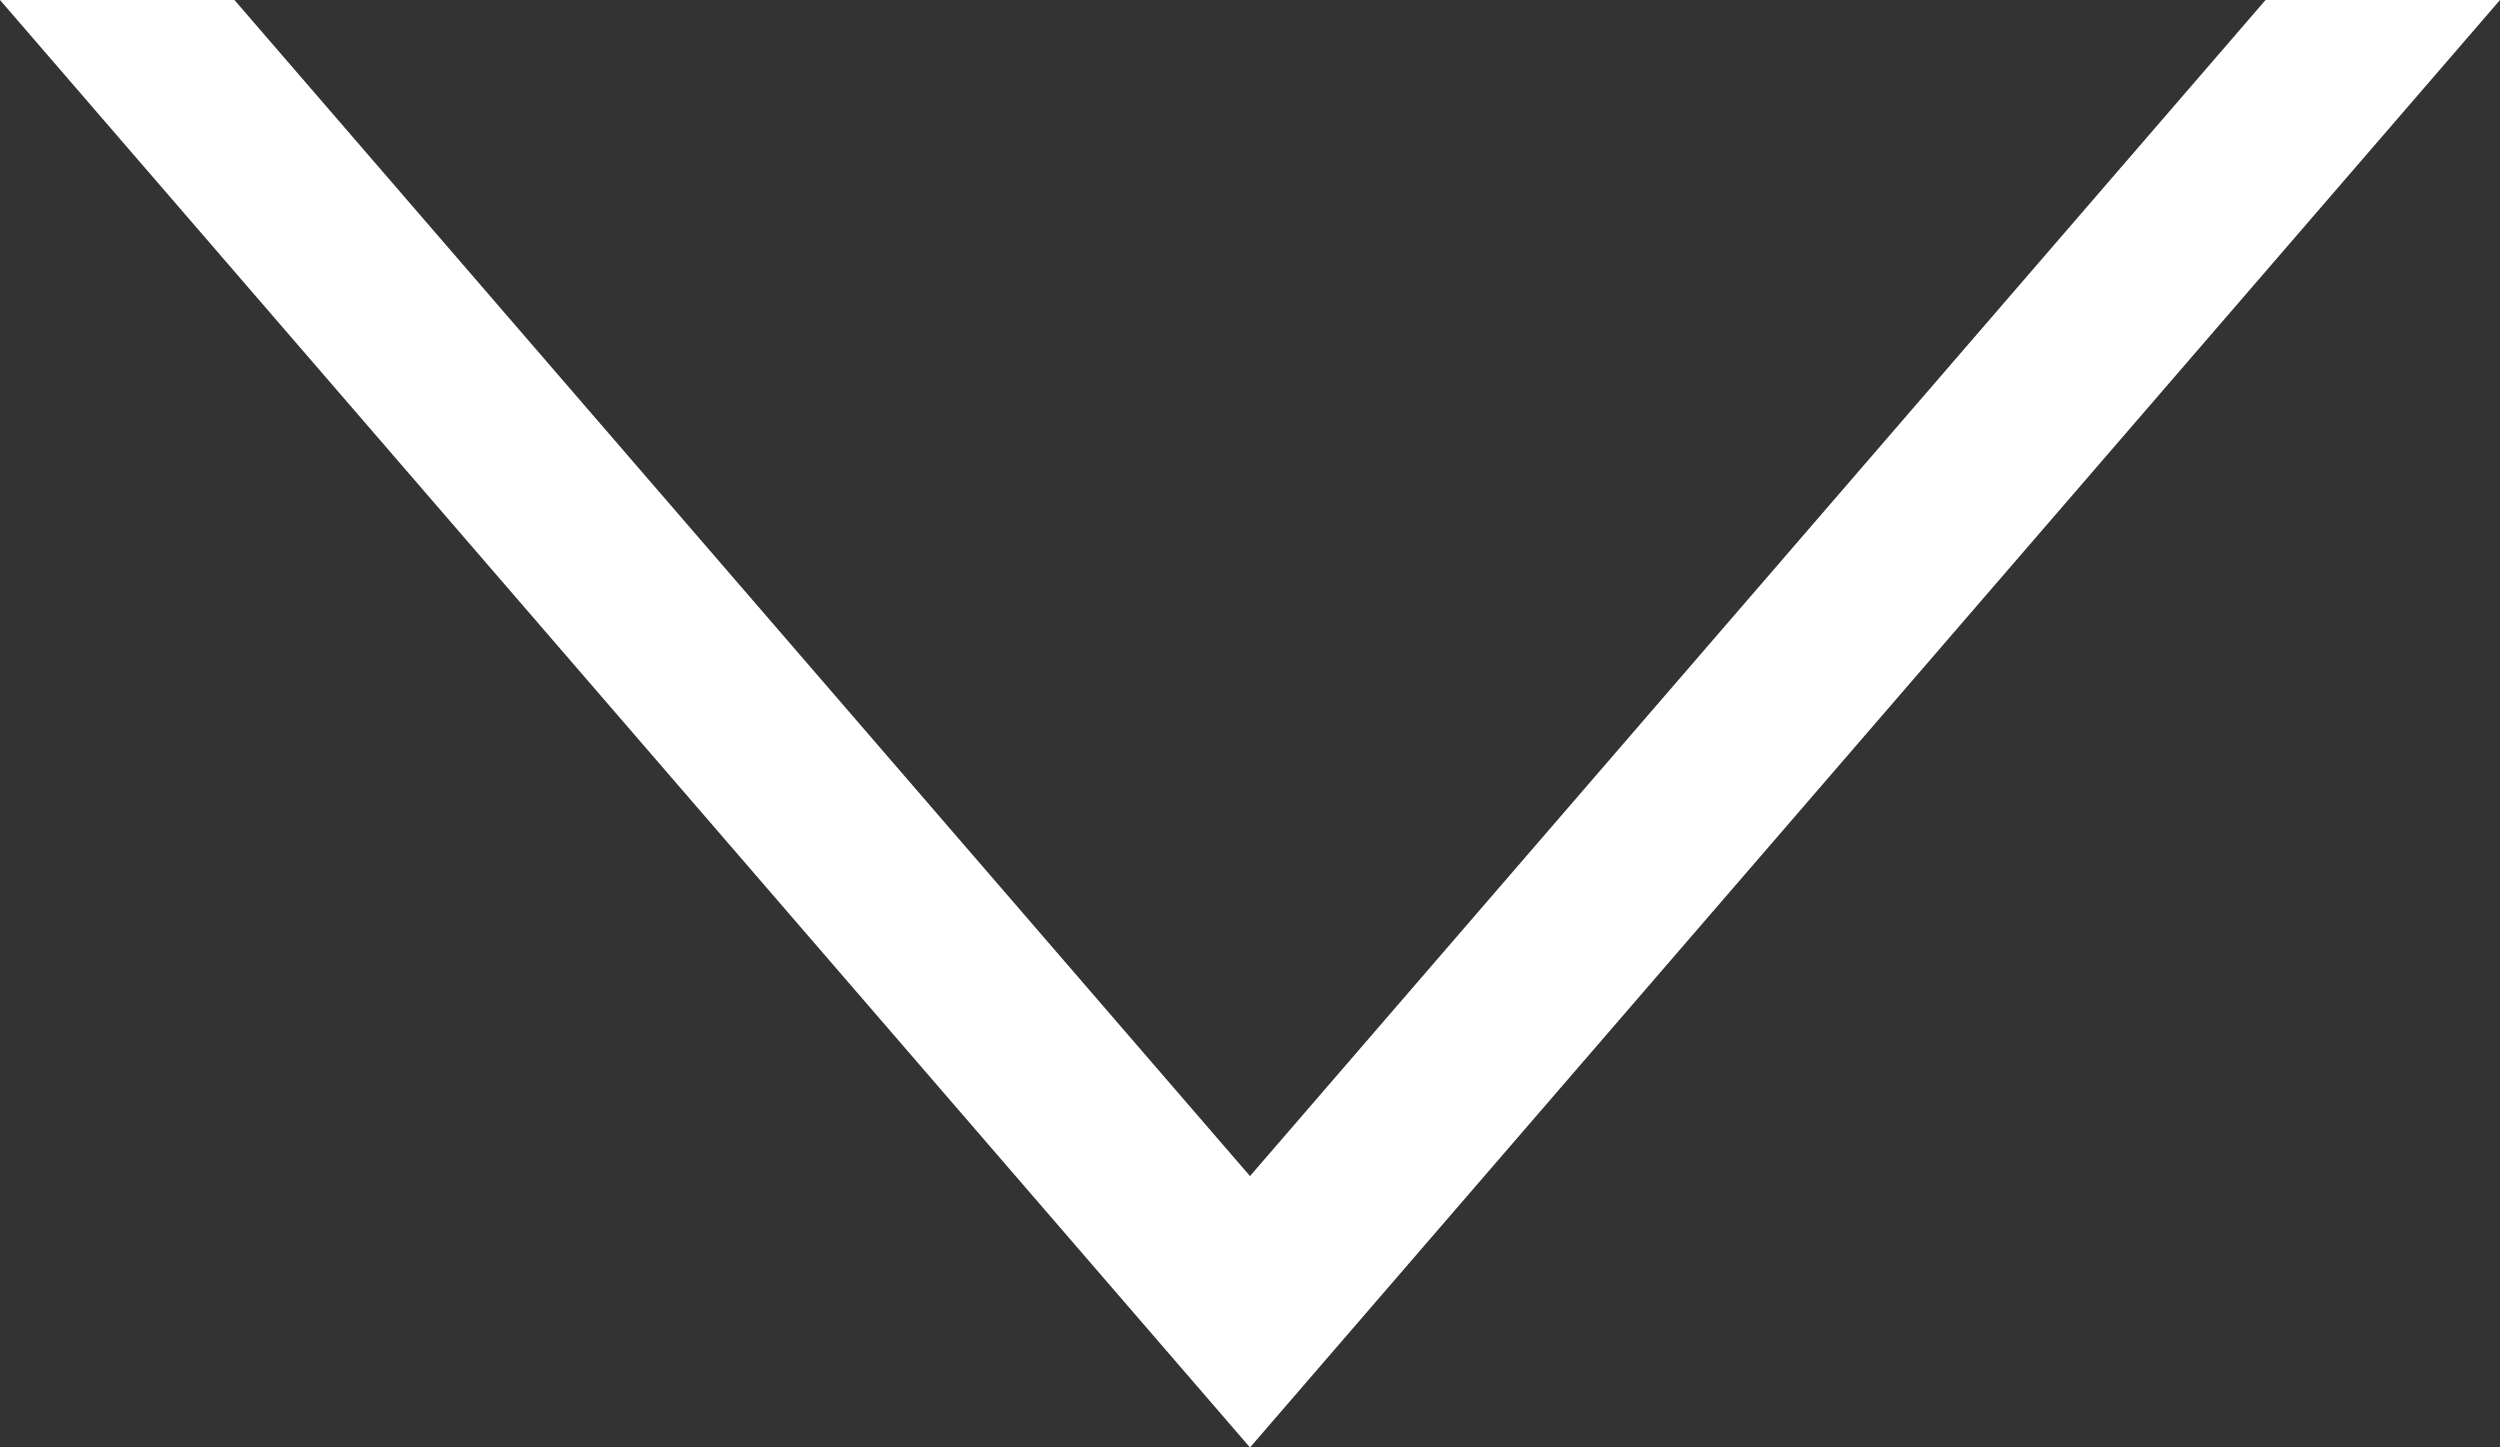 <svg xmlns="http://www.w3.org/2000/svg" width="8.862" height="5.131" viewBox="0 0 8.862 5.131">
  <rect x="0" y="0" width="8.862" height="5.131" fill="#333333" stroke="none"/>
  <path id="_001-down-chevron" data-name="001-down-chevron" d="M4.431,141.952l-3.6-4.169H0l4.431,5.131,4.431-5.131H8.031Z" transform="translate(0 -137.783)" fill="#fff"/>
</svg>
